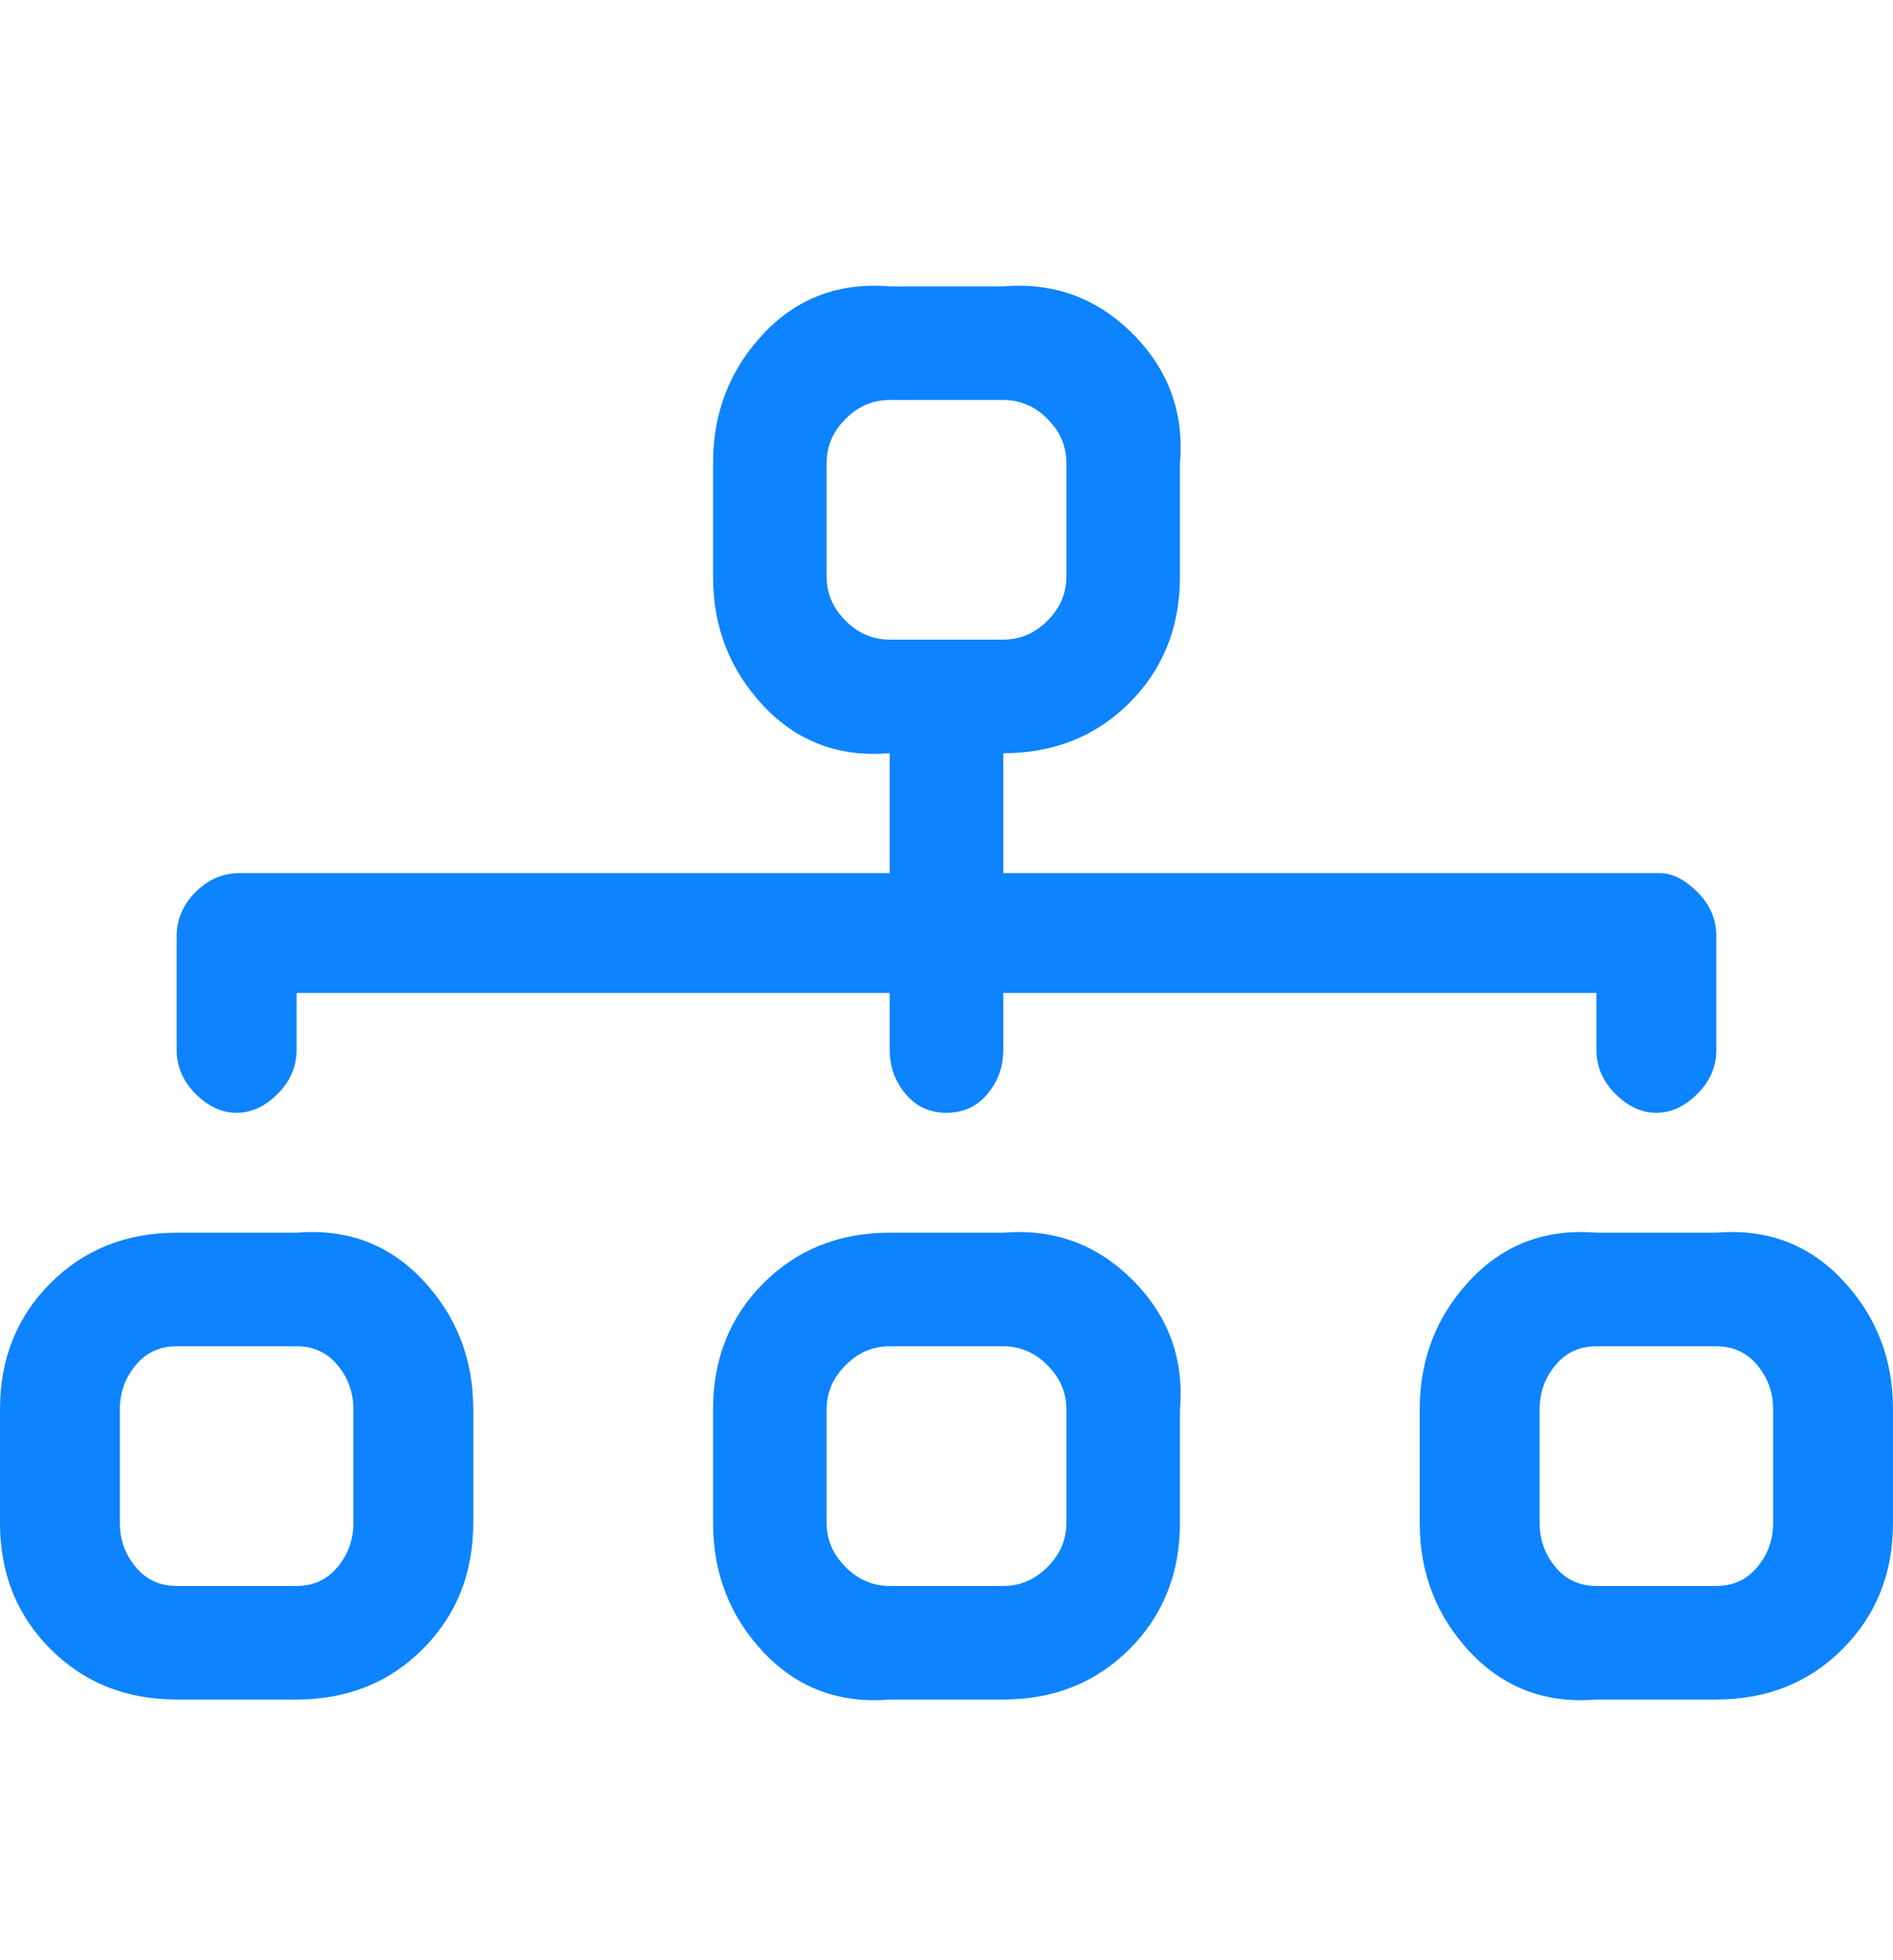 <svg width="28" height="29" viewBox="0 0 28 29" fill="none" xmlns="http://www.w3.org/2000/svg">
<g clip-path="url(#clip0_302_341)">
<path d="M10.547 6.85C10.547 6.103 10.796 5.466 11.293 4.937C11.791 4.408 12.413 4.175 13.16 4.237H14.84C15.587 4.175 16.224 4.408 16.753 4.937C17.282 5.466 17.516 6.103 17.453 6.85V8.53C17.453 9.277 17.204 9.899 16.707 10.397C16.209 10.895 15.587 11.143 14.84 11.143V12.917H24.547C24.733 12.917 24.92 13.01 25.107 13.197C25.293 13.383 25.387 13.601 25.387 13.85V15.53C25.387 15.779 25.293 15.997 25.107 16.183C24.92 16.37 24.718 16.463 24.5 16.463C24.282 16.463 24.08 16.37 23.893 16.183C23.707 15.997 23.613 15.779 23.613 15.53V14.69H14.84V15.53C14.84 15.779 14.762 15.997 14.607 16.183C14.451 16.37 14.249 16.463 14 16.463C13.751 16.463 13.549 16.37 13.393 16.183C13.238 15.997 13.16 15.779 13.16 15.53V14.69H4.387V15.53C4.387 15.779 4.293 15.997 4.107 16.183C3.92 16.37 3.718 16.463 3.5 16.463C3.282 16.463 3.08 16.37 2.893 16.183C2.707 15.997 2.613 15.779 2.613 15.53V13.85C2.613 13.601 2.707 13.383 2.893 13.197C3.08 13.01 3.298 12.917 3.547 12.917H13.16V11.143C12.413 11.206 11.791 10.972 11.293 10.444C10.796 9.915 10.547 9.277 10.547 8.53V6.85ZM14.84 9.463C15.089 9.463 15.307 9.37 15.493 9.183C15.68 8.997 15.773 8.779 15.773 8.53V6.85C15.773 6.601 15.68 6.383 15.493 6.197C15.307 6.01 15.089 5.917 14.84 5.917H13.16C12.911 5.917 12.693 6.01 12.507 6.197C12.32 6.383 12.227 6.601 12.227 6.85V8.53C12.227 8.779 12.32 8.997 12.507 9.183C12.693 9.37 12.911 9.463 13.16 9.463H14.84ZM0 20.85C0 20.104 0.249 19.481 0.747 18.983C1.244 18.486 1.867 18.237 2.613 18.237H4.387C5.133 18.175 5.756 18.408 6.253 18.937C6.751 19.466 7 20.104 7 20.85V22.53C7 23.277 6.751 23.899 6.253 24.397C5.756 24.895 5.133 25.143 4.387 25.143H2.613C1.867 25.143 1.244 24.895 0.747 24.397C0.249 23.899 0 23.277 0 22.53V20.85ZM2.613 19.917C2.364 19.917 2.162 20.01 2.007 20.197C1.851 20.384 1.773 20.601 1.773 20.85V22.53C1.773 22.779 1.851 22.997 2.007 23.183C2.162 23.37 2.364 23.463 2.613 23.463H4.387C4.636 23.463 4.838 23.37 4.993 23.183C5.149 22.997 5.227 22.779 5.227 22.53V20.85C5.227 20.601 5.149 20.384 4.993 20.197C4.838 20.01 4.636 19.917 4.387 19.917H2.613ZM10.547 20.85C10.547 20.104 10.796 19.481 11.293 18.983C11.791 18.486 12.413 18.237 13.16 18.237H14.84C15.587 18.175 16.224 18.408 16.753 18.937C17.282 19.466 17.516 20.104 17.453 20.85V22.53C17.453 23.277 17.204 23.899 16.707 24.397C16.209 24.895 15.587 25.143 14.84 25.143H13.16C12.413 25.206 11.791 24.972 11.293 24.444C10.796 23.915 10.547 23.277 10.547 22.53V20.85ZM13.16 19.917C12.911 19.917 12.693 20.01 12.507 20.197C12.32 20.384 12.227 20.601 12.227 20.85V22.53C12.227 22.779 12.32 22.997 12.507 23.183C12.693 23.37 12.911 23.463 13.16 23.463H14.84C15.089 23.463 15.307 23.37 15.493 23.183C15.68 22.997 15.773 22.779 15.773 22.53V20.85C15.773 20.601 15.68 20.384 15.493 20.197C15.307 20.01 15.089 19.917 14.84 19.917H13.16ZM21 20.85C21 20.104 21.249 19.466 21.747 18.937C22.244 18.408 22.867 18.175 23.613 18.237H25.387C26.133 18.175 26.756 18.408 27.253 18.937C27.751 19.466 28 20.104 28 20.85V22.53C28 23.277 27.751 23.899 27.253 24.397C26.756 24.895 26.133 25.143 25.387 25.143H23.613C22.867 25.206 22.244 24.972 21.747 24.444C21.249 23.915 21 23.277 21 22.53V20.85ZM23.613 19.917C23.364 19.917 23.162 20.01 23.007 20.197C22.851 20.384 22.773 20.601 22.773 20.85V22.53C22.773 22.779 22.851 22.997 23.007 23.183C23.162 23.37 23.364 23.463 23.613 23.463H25.387C25.636 23.463 25.838 23.37 25.993 23.183C26.149 22.997 26.227 22.779 26.227 22.53V20.85C26.227 20.601 26.149 20.384 25.993 20.197C25.838 20.01 25.636 19.917 25.387 19.917H23.613Z" fill="#0D83FD"/>
</g>
<defs>
<clipPath id="clip0_302_341">
<rect width="28" height="28" fill="white" transform="matrix(1 0 0 -1 0 28.69)"/>
</clipPath>
</defs>
</svg>
